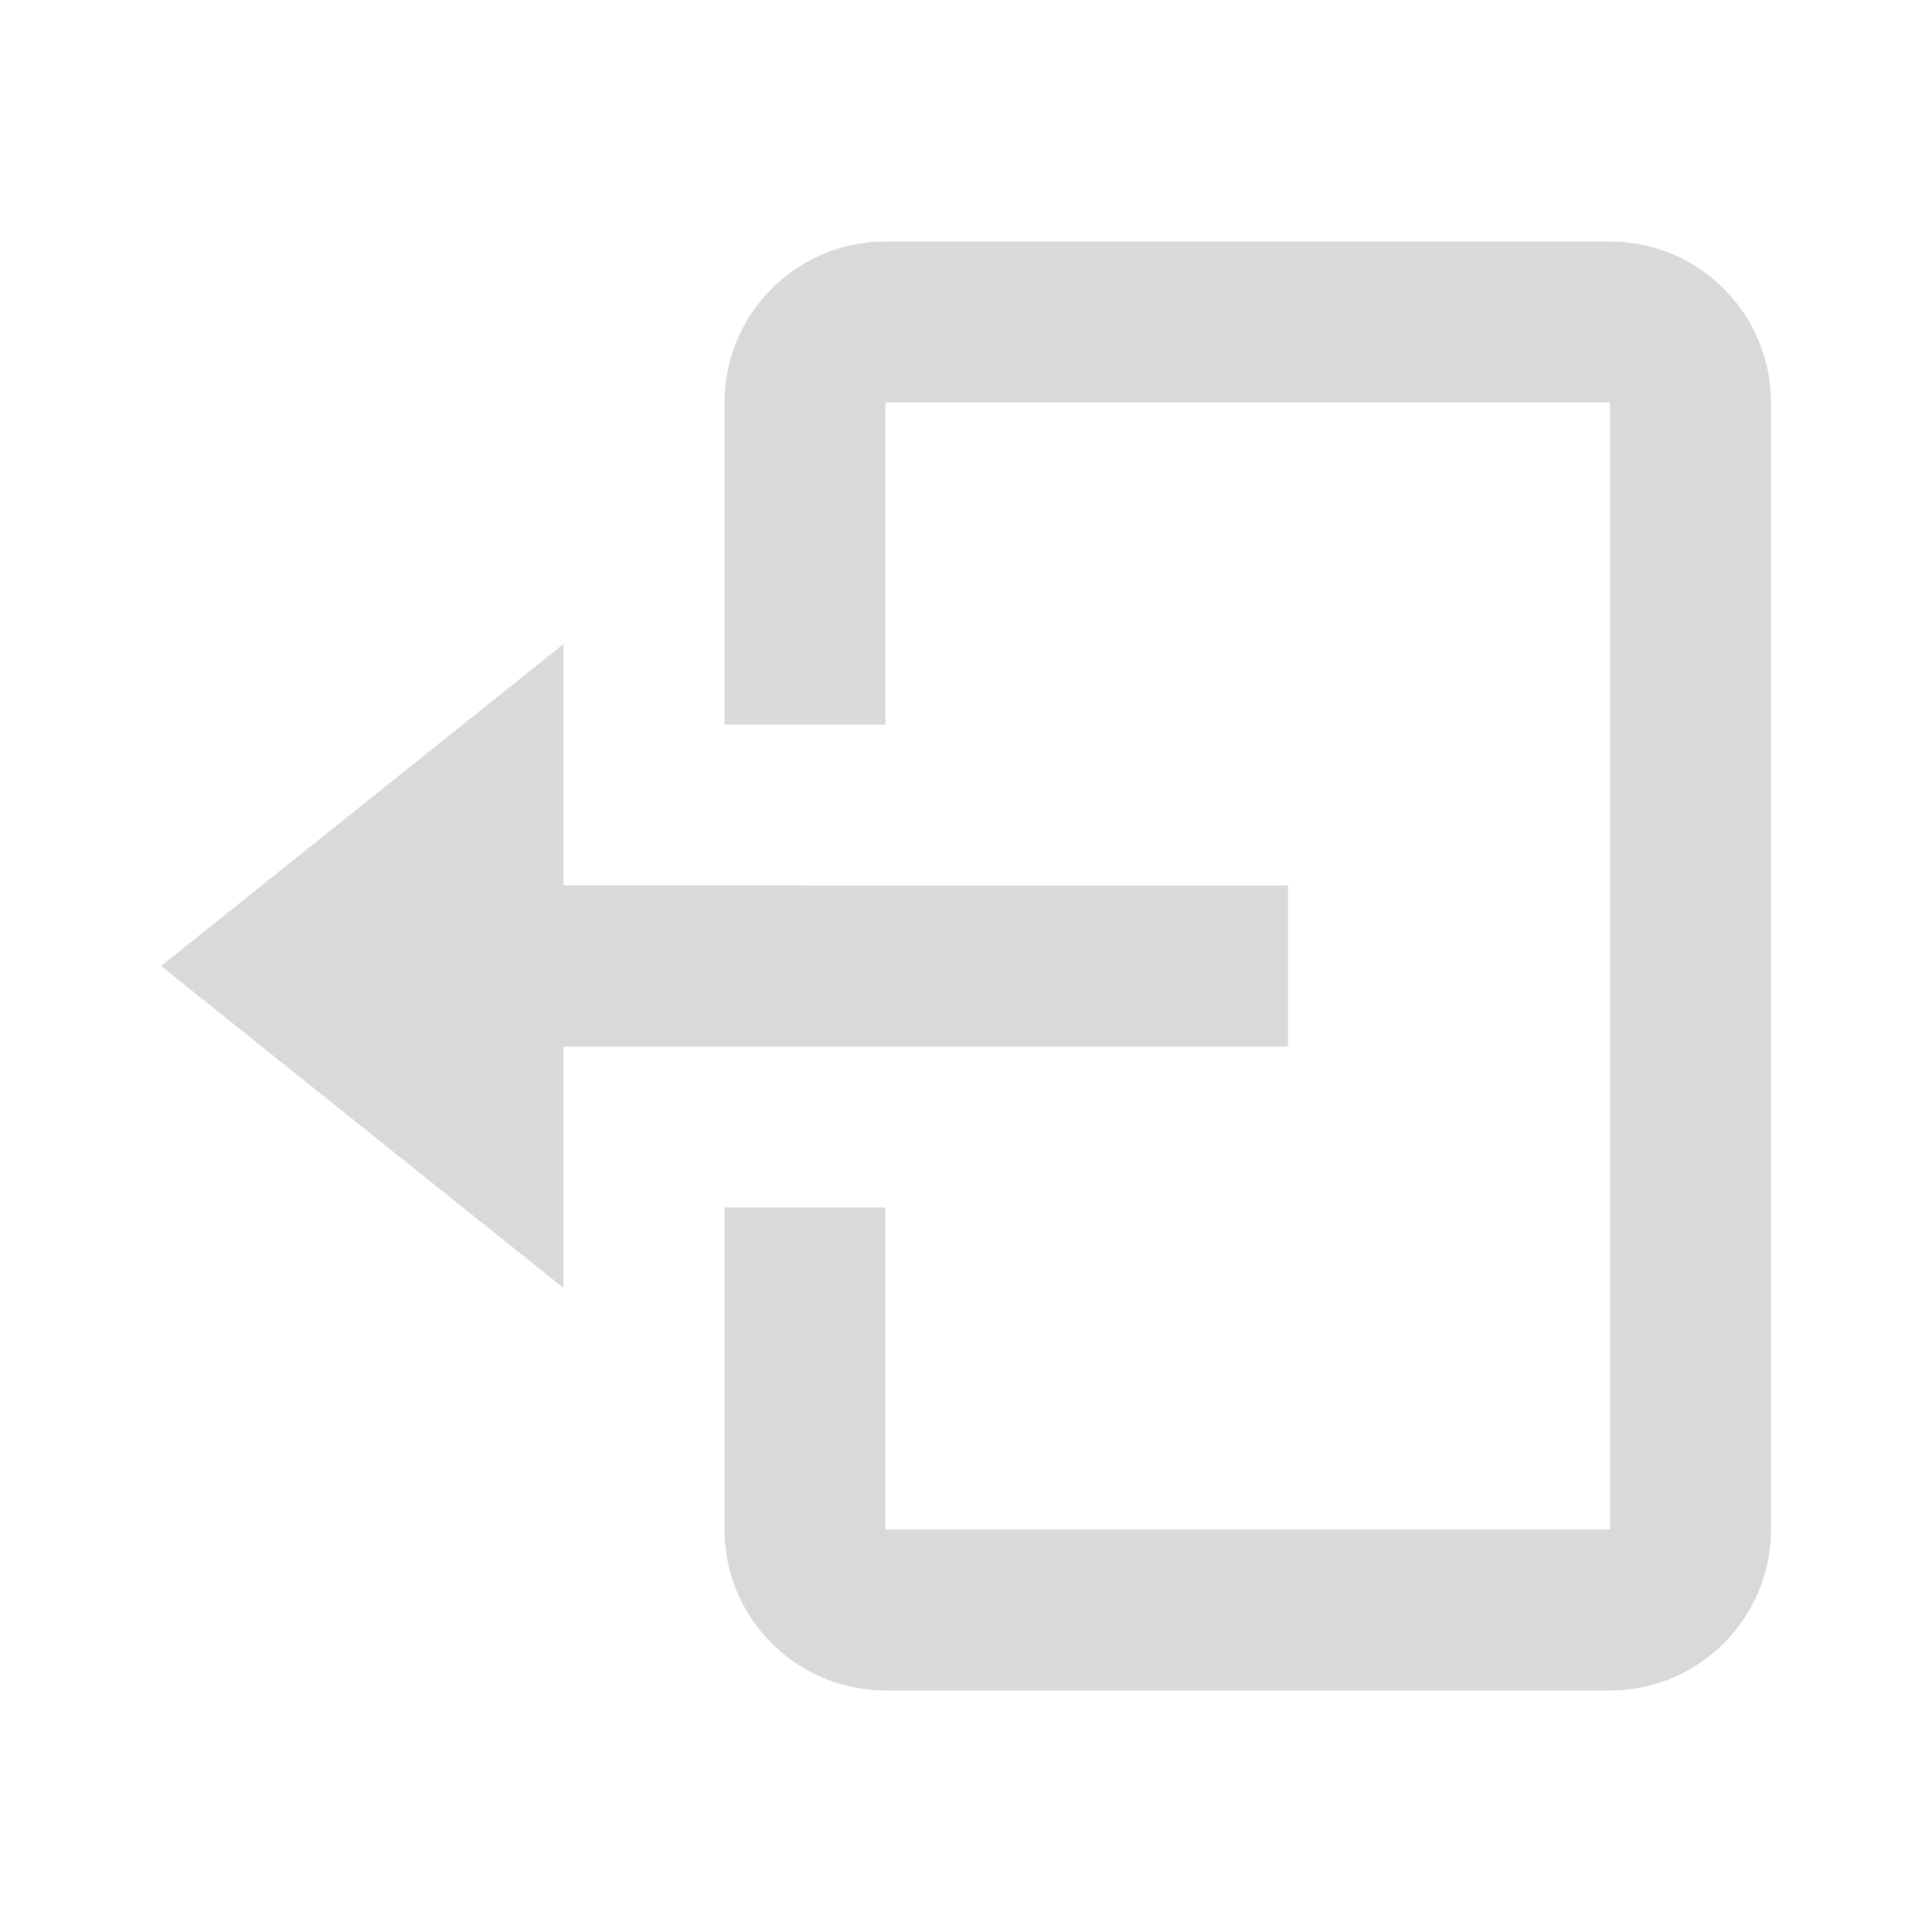 <svg xmlns="http://www.w3.org/2000/svg" width="24" height="24" viewBox="0 0 24 24" style="fill: rgba(217, 217, 217, 1);transform: ;msFilter:;"><path d="M16 13v-2H7V8l-5 4 5 4v-3z"></path><path d="M20 3h-9c-1.103 0-2 .897-2 2v4h2V5h9v14h-9v-4H9v4c0 1.103.897 2 2 2h9c1.103 0 2-.897 2-2V5c0-1.103-.897-2-2-2z"></path></svg>